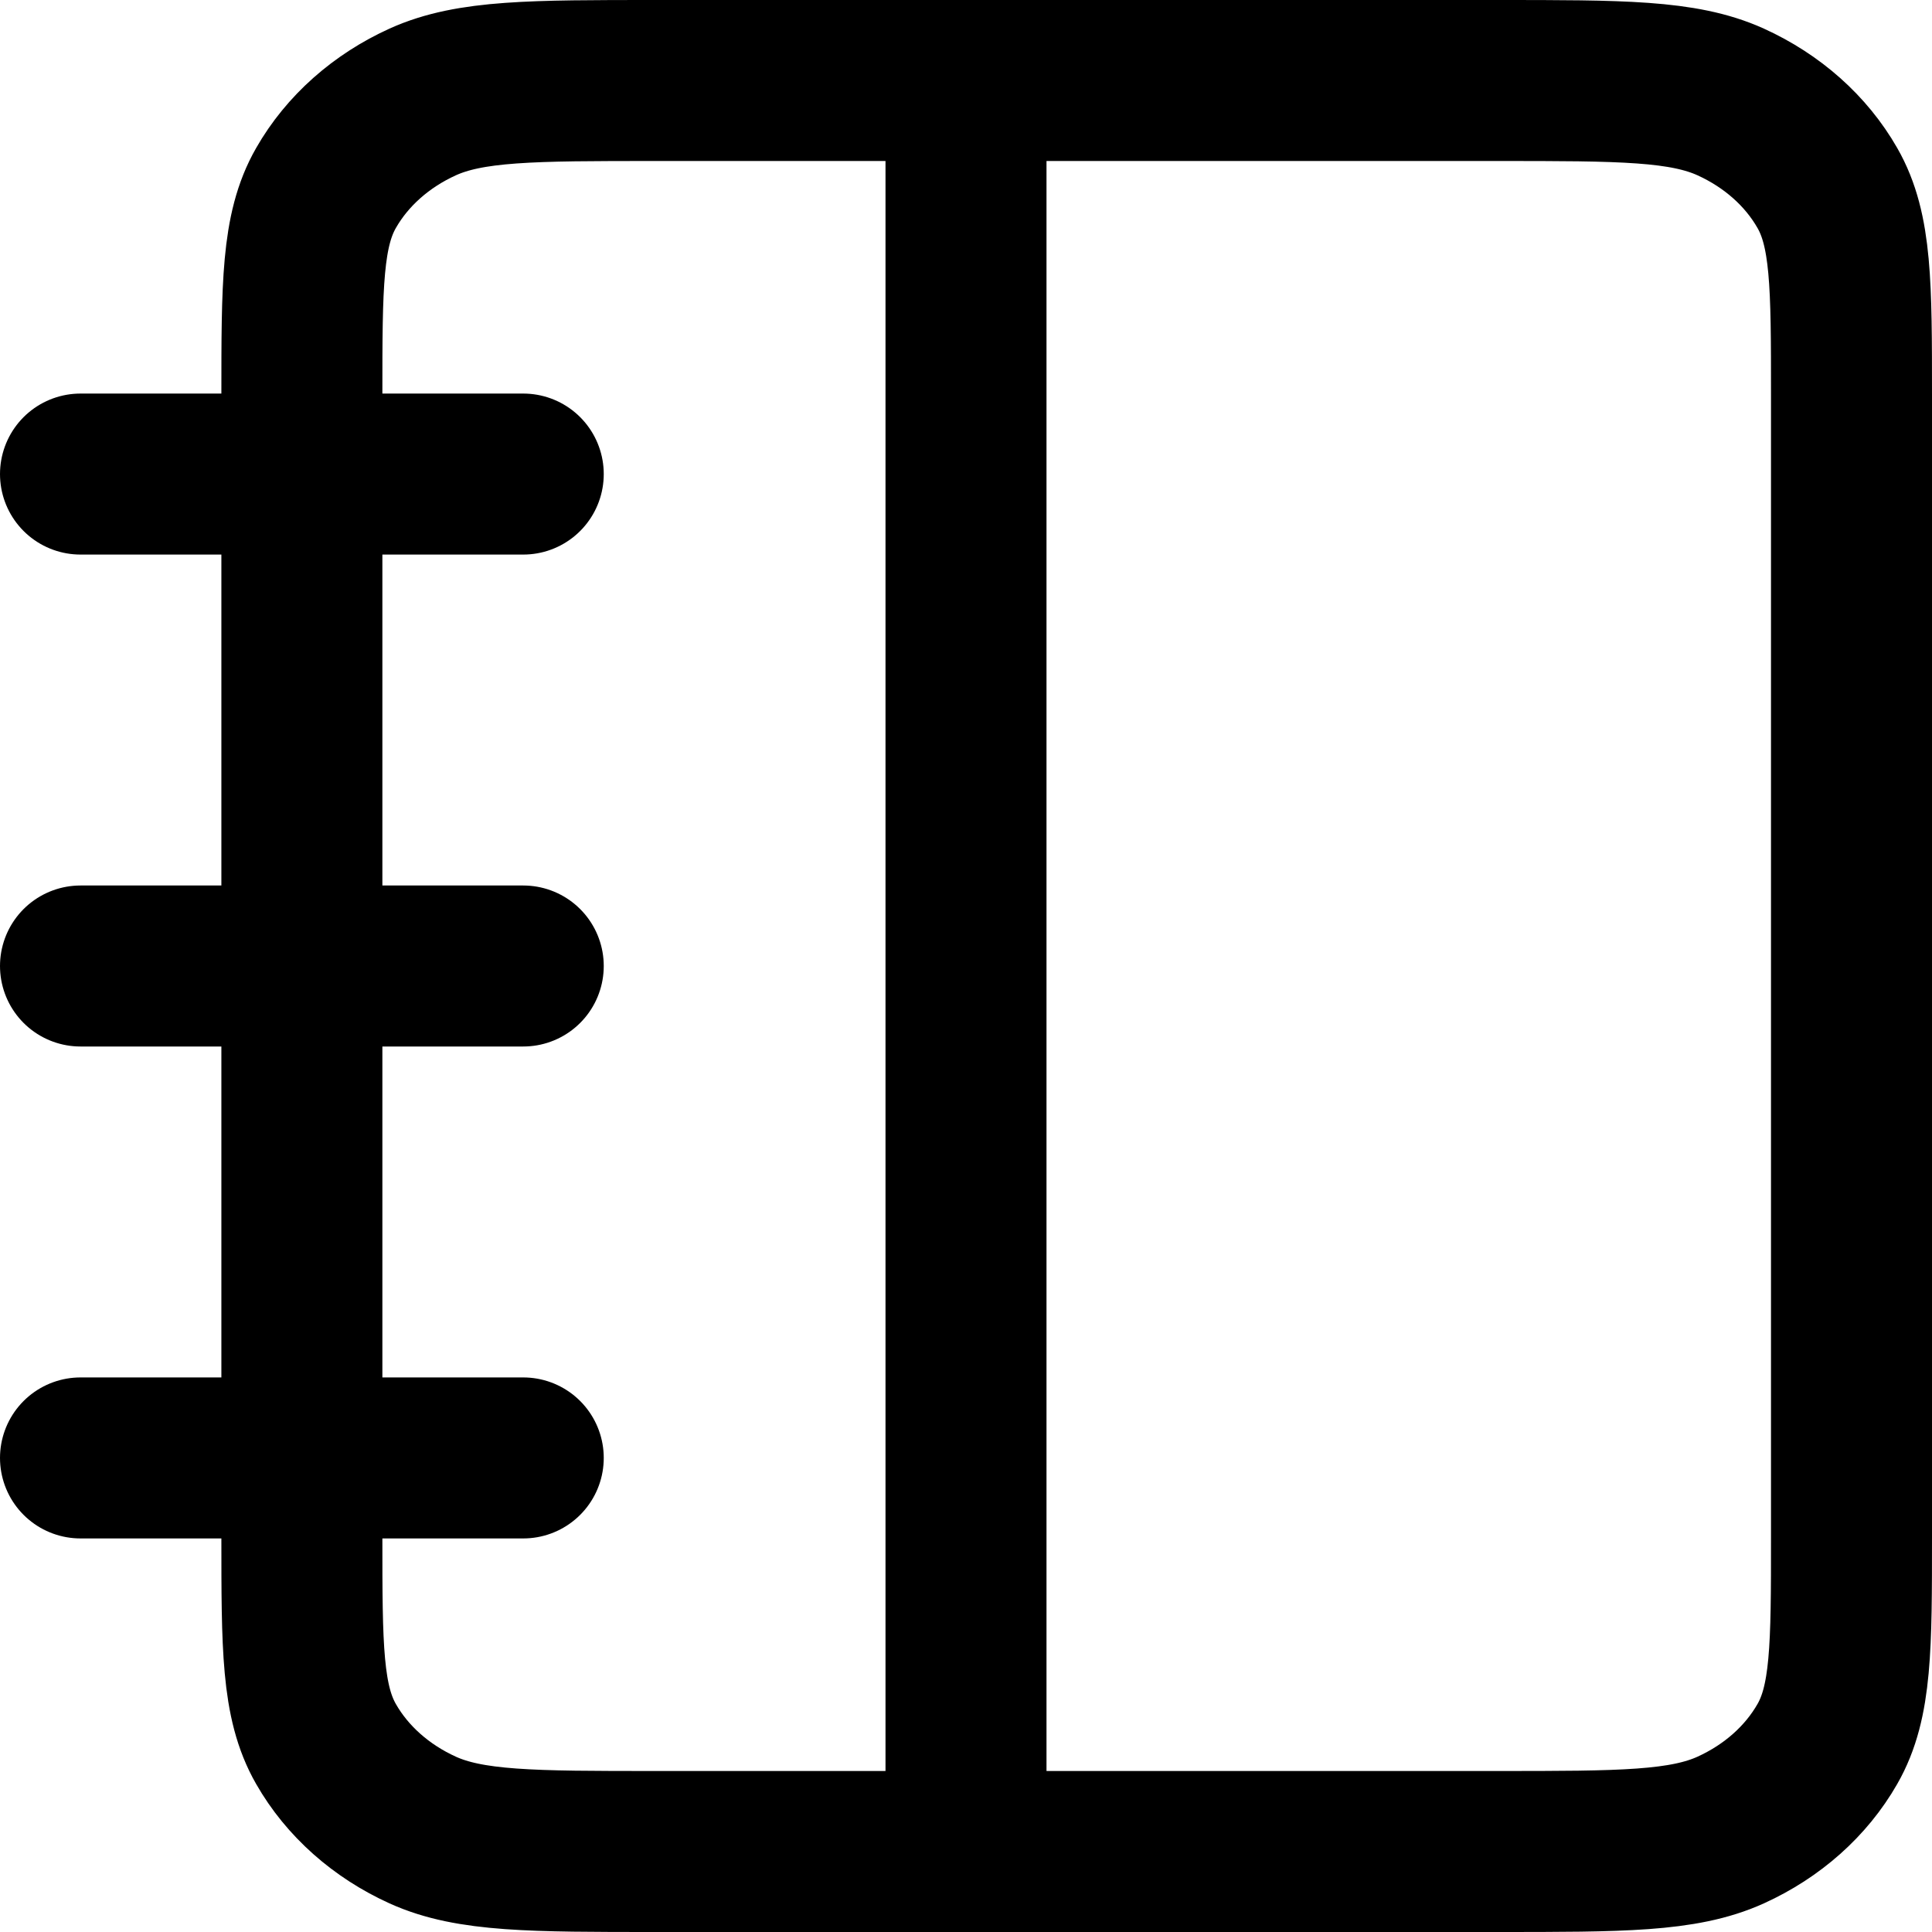 <svg width="24" height="24" viewBox="0 0 24 24" fill="none" xmlns="http://www.w3.org/2000/svg">
<path d="M6.5 5.889H1M6.5 12H1M6.5 18.111H1M12 1V23M8.15 23H18.6C20.14 23 20.91 23 21.498 22.734C22.016 22.499 22.437 22.125 22.7 21.665C23 21.142 23 20.458 23 19.089V4.911C23 3.542 23 2.858 22.7 2.335C22.437 1.875 22.016 1.501 21.498 1.266C20.91 1 20.14 1 18.6 1H8.15C6.61 1 5.84 1 5.252 1.266C4.734 1.501 4.313 1.875 4.05 2.335C3.75 2.858 3.75 3.542 3.75 4.911V19.089C3.75 20.458 3.75 21.142 4.05 21.665C4.313 22.125 4.734 22.499 5.252 22.734C5.84 23 6.61 23 8.15 23Z" stroke="black" stroke-width="2" stroke-linecap="round" stroke-linejoin="round"/>
</svg>
